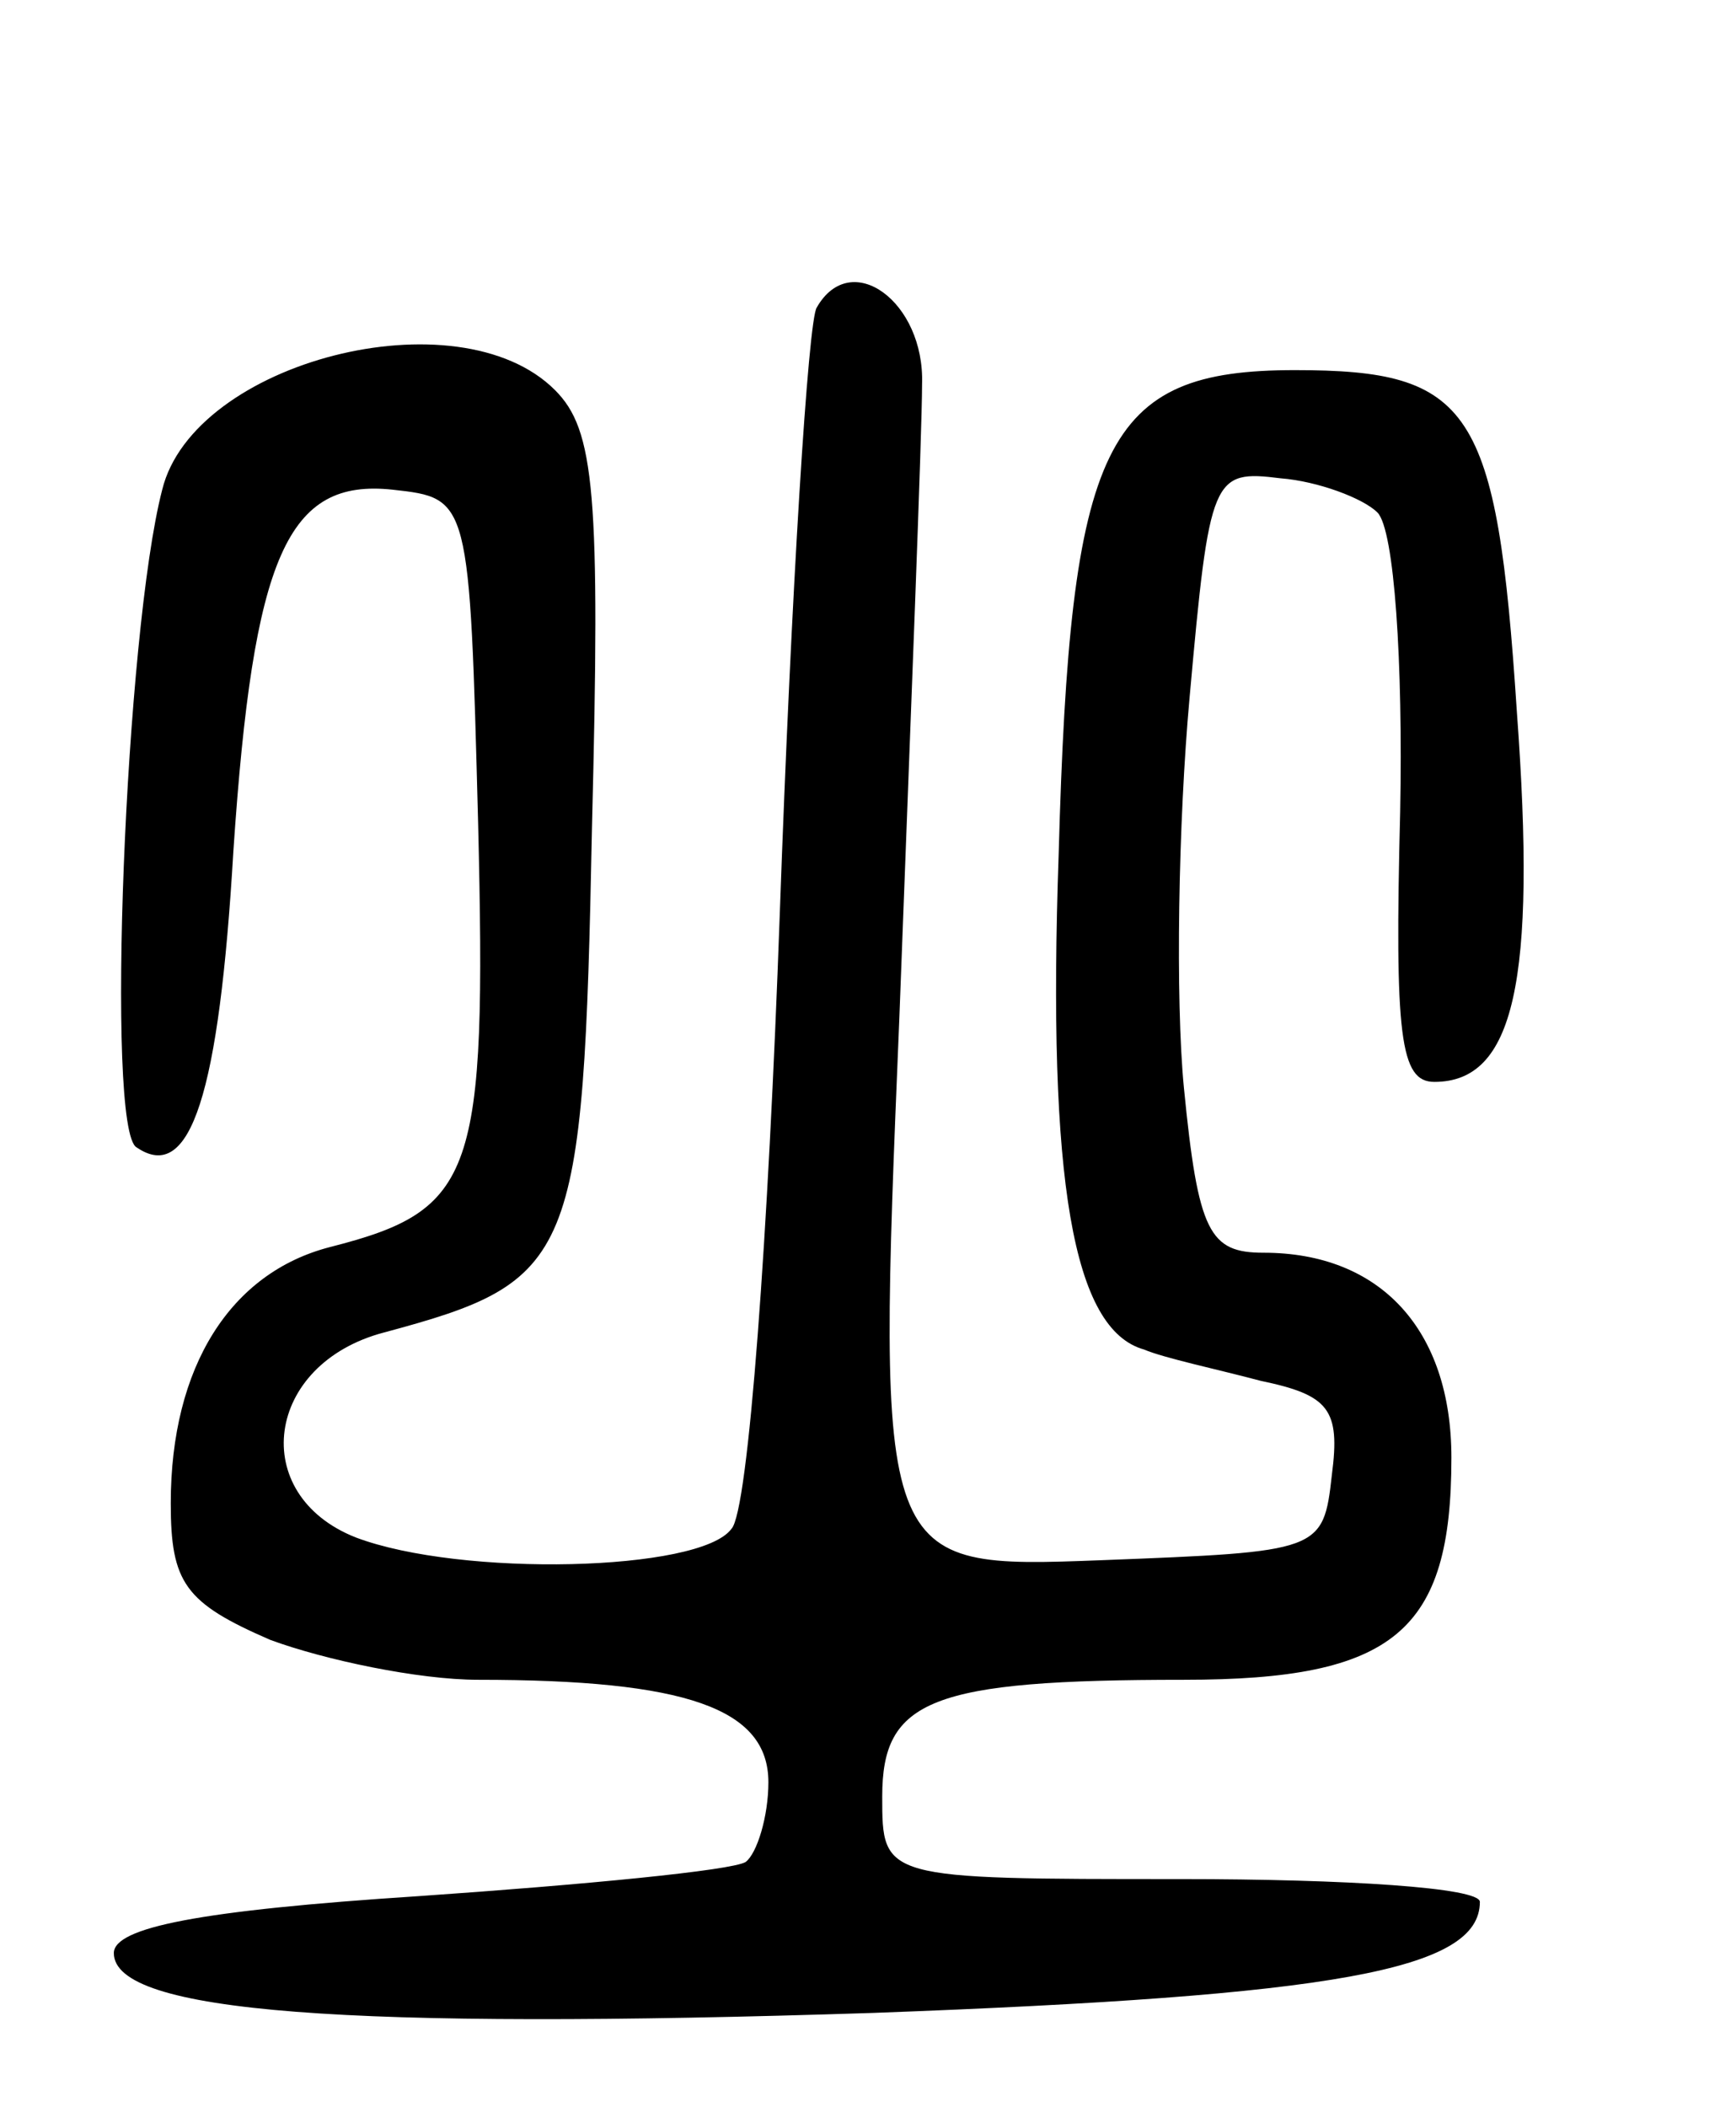 <svg version="1.0" xmlns="http://www.w3.org/2000/svg"
 width="61pt" height="74pt" viewBox="0 0 61 74"
 preserveAspectRatio="xMidYMid meet">
<g transform="translate(0,74) scale(0.1,-0.1)"
fill="#000000" stroke="none">
<path d="M287 632 c-3 -4 -9 -100 -13 -213 -4 -112 -11 -210 -17 -216 -11 -15
-95 -17 -132 -3 -38 15 -32 61 10 72 67 18 70 25 73 177 3 118 1 140 -13 154
-34 34 -127 10 -138 -35 -13 -50 -20 -225 -9 -231 19 -13 29 19 34 104 7 104
19 131 56 127 27 -3 27 -3 30 -117 3 -124 -1 -136 -52 -149 -35 -9 -56 -42
-56 -90 0 -28 5 -35 35 -48 19 -7 52 -14 73 -14 73 0 102 -10 102 -36 0 -12
-4 -25 -8 -28 -5 -3 -57 -8 -115 -12 -77 -5 -107 -11 -107 -20 0 -21 82 -27
267 -21 162 6 213 15 213 39 0 5 -47 8 -105 8 -105 0 -105 0 -105 29 0 34 17
41 106 41 74 0 94 17 94 78 0 45 -25 72 -66 72 -19 0 -23 7 -28 58 -3 31 -2
93 2 137 7 78 8 80 32 77 13 -1 29 -7 34 -12 6 -6 9 -53 8 -105 -2 -79 0 -95
12 -95 28 0 36 35 29 130 -7 107 -16 120 -78 120 -67 0 -79 -25 -83 -170 -4
-115 5 -167 30 -174 7 -3 26 -7 41 -11 24 -5 28 -10 25 -33 -3 -27 -4 -27 -81
-30 -79 -3 -79 -3 -71 190 4 106 8 206 8 223 1 29 -25 48 -37 27z"/>
</g>
</svg>
